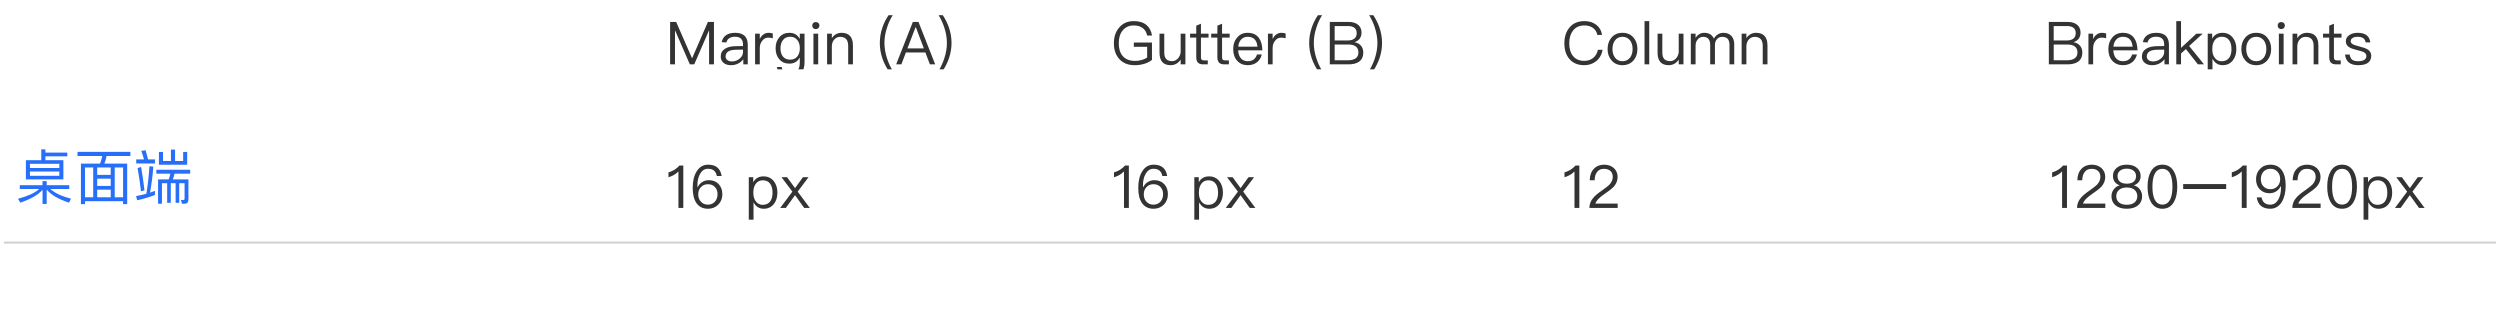 <svg width="505" height="63" viewBox="0 0 505 63" fill="none" xmlns="http://www.w3.org/2000/svg">
<path d="M1 49H504" stroke="#D0D0D1" stroke-width="0.4" stroke-linecap="square"/>
<path d="M3.996 37.408V38.176H7.908C7.14 38.92 5.712 39.58 3.636 40.156L4.116 40.936C6.252 40.204 7.74 39.34 8.592 38.344V41.2H9.432V38.296C10.344 39.376 11.856 40.264 13.956 40.936L14.34 40.132C12.468 39.652 11.076 39.004 10.164 38.176H13.992V37.408H9.432V36.592H8.592V37.408H3.996ZM8.34 30.16V32.356H5.232V36.244H12.804V32.356H9.168V31.576H13.596V30.832H9.168V30.16H8.34ZM11.988 35.512H6.048V34.648H11.988V35.512ZM6.048 33.94V33.088H11.988V33.94H6.048ZM15.66 30.676V31.516H20.652C20.556 32.044 20.4 32.548 20.208 33.052H16.344V41.236H17.172V40.636H24.864V41.236H25.692V33.052H21.084C21.276 32.56 21.432 32.044 21.528 31.516H26.34V30.676H15.66ZM17.172 39.844V33.832H18.828V39.844H17.172ZM19.632 39.844V38.308H22.368V39.844H19.632ZM23.172 39.844V33.832H24.864V39.844H23.172ZM19.632 37.552V36.088H22.368V37.552H19.632ZM19.632 35.32V33.832H22.368V35.32H19.632ZM27.516 32.2V33.016H31.308V32.2H29.904C29.736 31.504 29.568 30.88 29.4 30.34L28.536 30.484C28.74 31 28.92 31.576 29.088 32.2H27.516ZM28.5 33.724L27.792 33.952C28.068 35.452 28.296 37.012 28.476 38.632L29.184 38.452C28.98 36.676 28.752 35.092 28.5 33.724ZM31.296 38.56C30.984 38.68 30.648 38.788 30.312 38.908C30.6 37.3 30.828 35.56 30.972 33.676L30.192 33.568C30.06 35.536 29.856 37.384 29.568 39.136C28.896 39.328 28.2 39.484 27.492 39.604L27.708 40.456C28.992 40.168 30.192 39.82 31.296 39.388V38.56ZM36.996 32.524H35.364V30.22H34.524V32.524H32.928V30.688H32.1V33.28H37.812V30.688H36.996V32.524ZM31.584 34.288V35.08H34.404C34.332 35.476 34.212 35.86 34.068 36.232H31.932V41.152H32.712V37H33.768V40.972H34.5V37H35.472V40.96H36.204V37H37.284V40.084C37.284 40.3 37.2 40.408 37.044 40.408L36.552 40.372L36.756 41.152H37.308C37.812 41.152 38.064 40.852 38.064 40.252V36.232H34.908C35.052 35.86 35.172 35.476 35.256 35.08H38.412V34.288H31.584Z" fill="#276EF9"/>
<path opacity="0.8" d="M137.26 33.432C136.972 33.756 136.636 34.044 136.228 34.308C135.82 34.548 135.412 34.716 135.028 34.824V35.808C135.832 35.568 136.504 35.184 137.044 34.632V42H138.028V33.432H137.26ZM143.036 33.264C142.064 33.264 141.296 33.708 140.732 34.608C140.192 35.46 139.928 36.576 139.928 37.944C139.928 39.252 140.168 40.272 140.672 41.004C141.2 41.772 141.98 42.168 143.024 42.168C143.864 42.168 144.548 41.88 145.1 41.328C145.64 40.776 145.916 40.068 145.916 39.228C145.916 38.388 145.664 37.716 145.172 37.188C144.668 36.66 144.008 36.396 143.192 36.396C142.688 36.396 142.244 36.516 141.86 36.768C141.452 37.008 141.152 37.356 140.936 37.8H140.888C140.876 37.644 140.876 37.536 140.876 37.488C140.876 36.516 141.056 35.712 141.44 35.088C141.824 34.416 142.352 34.092 143.024 34.092C144.02 34.092 144.608 34.572 144.8 35.556H145.772C145.532 34.02 144.62 33.264 143.036 33.264ZM143 37.212C143.588 37.212 144.056 37.392 144.416 37.776C144.764 38.136 144.944 38.616 144.944 39.228C144.944 39.84 144.764 40.344 144.404 40.752C144.044 41.136 143.576 41.34 143 41.34C142.4 41.34 141.932 41.136 141.572 40.728C141.212 40.344 141.044 39.852 141.044 39.252C141.044 38.652 141.224 38.172 141.596 37.788C141.968 37.404 142.436 37.212 143 37.212ZM154.216 35.628C153.28 35.628 152.596 36.024 152.152 36.816V35.796H151.252V44.376H152.212V40.872C152.692 41.736 153.376 42.168 154.264 42.168C155.152 42.168 155.836 41.832 156.34 41.184C156.796 40.584 157.036 39.828 157.036 38.916C157.036 37.98 156.796 37.224 156.328 36.624C155.812 35.952 155.104 35.628 154.216 35.628ZM154.096 36.42C154.756 36.42 155.26 36.66 155.608 37.164C155.896 37.596 156.052 38.184 156.052 38.916C156.052 39.66 155.896 40.248 155.584 40.68C155.236 41.136 154.732 41.376 154.06 41.376C153.484 41.376 153.04 41.148 152.704 40.716C152.344 40.272 152.176 39.696 152.176 38.976V38.856C152.176 38.16 152.332 37.584 152.644 37.152C152.98 36.66 153.472 36.42 154.096 36.42ZM157.863 35.796L160.059 38.712L157.599 42H158.739L160.599 39.42L162.447 42H163.587L161.127 38.712L163.323 35.796H162.195L160.599 38.004L158.991 35.796H157.863Z" fill="black"/>
<path opacity="0.8" d="M318.26 33.432C317.972 33.756 317.636 34.044 317.228 34.308C316.82 34.548 316.412 34.716 316.028 34.824V35.808C316.832 35.568 317.504 35.184 318.044 34.632V42H319.028V33.432H318.26ZM324.036 33.264C323.172 33.264 322.464 33.552 321.936 34.128C321.408 34.692 321.132 35.46 321.132 36.42H322.116C322.128 35.664 322.308 35.088 322.644 34.704C322.956 34.296 323.412 34.104 324 34.104C324.552 34.104 324.996 34.248 325.308 34.536C325.62 34.824 325.776 35.22 325.776 35.748C325.776 36.3 325.548 36.816 325.116 37.284C324.888 37.524 324.444 37.872 323.772 38.352C322.86 38.976 322.248 39.492 321.912 39.876C321.336 40.512 321.06 41.22 321.06 42H326.772V41.124H322.272C322.428 40.548 323.052 39.888 324.144 39.156C325.032 38.556 325.62 38.088 325.92 37.776C326.472 37.176 326.76 36.504 326.76 35.76C326.76 35.016 326.496 34.404 325.992 33.948C325.476 33.492 324.828 33.264 324.036 33.264Z" fill="black"/>
<path opacity="0.8" d="M227.26 33.432C226.972 33.756 226.636 34.044 226.228 34.308C225.82 34.548 225.412 34.716 225.028 34.824V35.808C225.832 35.568 226.504 35.184 227.044 34.632V42H228.028V33.432H227.26ZM233.036 33.264C232.064 33.264 231.296 33.708 230.732 34.608C230.192 35.46 229.928 36.576 229.928 37.944C229.928 39.252 230.168 40.272 230.672 41.004C231.2 41.772 231.98 42.168 233.024 42.168C233.864 42.168 234.548 41.88 235.1 41.328C235.64 40.776 235.916 40.068 235.916 39.228C235.916 38.388 235.664 37.716 235.172 37.188C234.668 36.66 234.008 36.396 233.192 36.396C232.688 36.396 232.244 36.516 231.86 36.768C231.452 37.008 231.152 37.356 230.936 37.8H230.888C230.876 37.644 230.876 37.536 230.876 37.488C230.876 36.516 231.056 35.712 231.44 35.088C231.824 34.416 232.352 34.092 233.024 34.092C234.02 34.092 234.608 34.572 234.8 35.556H235.772C235.532 34.02 234.62 33.264 233.036 33.264ZM233 37.212C233.588 37.212 234.056 37.392 234.416 37.776C234.764 38.136 234.944 38.616 234.944 39.228C234.944 39.84 234.764 40.344 234.404 40.752C234.044 41.136 233.576 41.34 233 41.34C232.4 41.34 231.932 41.136 231.572 40.728C231.212 40.344 231.044 39.852 231.044 39.252C231.044 38.652 231.224 38.172 231.596 37.788C231.968 37.404 232.436 37.212 233 37.212ZM244.216 35.628C243.28 35.628 242.596 36.024 242.152 36.816V35.796H241.252V44.376H242.212V40.872C242.692 41.736 243.376 42.168 244.264 42.168C245.152 42.168 245.836 41.832 246.34 41.184C246.796 40.584 247.036 39.828 247.036 38.916C247.036 37.98 246.796 37.224 246.328 36.624C245.812 35.952 245.104 35.628 244.216 35.628ZM244.096 36.42C244.756 36.42 245.26 36.66 245.608 37.164C245.896 37.596 246.052 38.184 246.052 38.916C246.052 39.66 245.896 40.248 245.584 40.68C245.236 41.136 244.732 41.376 244.06 41.376C243.484 41.376 243.04 41.148 242.704 40.716C242.344 40.272 242.176 39.696 242.176 38.976V38.856C242.176 38.16 242.332 37.584 242.644 37.152C242.98 36.66 243.472 36.42 244.096 36.42ZM247.863 35.796L250.059 38.712L247.599 42H248.739L250.599 39.42L252.447 42H253.587L251.127 38.712L253.323 35.796H252.195L250.599 38.004L248.991 35.796H247.863Z" fill="black"/>
<path opacity="0.8" d="M416.76 33.432C416.472 33.756 416.136 34.044 415.728 34.308C415.32 34.548 414.912 34.716 414.528 34.824V35.808C415.332 35.568 416.004 35.184 416.544 34.632V42H417.528V33.432H416.76ZM422.536 33.264C421.672 33.264 420.964 33.552 420.436 34.128C419.908 34.692 419.632 35.46 419.632 36.42H420.616C420.628 35.664 420.808 35.088 421.144 34.704C421.456 34.296 421.912 34.104 422.5 34.104C423.052 34.104 423.496 34.248 423.808 34.536C424.12 34.824 424.276 35.22 424.276 35.748C424.276 36.3 424.048 36.816 423.616 37.284C423.388 37.524 422.944 37.872 422.272 38.352C421.36 38.976 420.748 39.492 420.412 39.876C419.836 40.512 419.56 41.22 419.56 42H425.272V41.124H420.772C420.928 40.548 421.552 39.888 422.644 39.156C423.532 38.556 424.12 38.088 424.42 37.776C424.972 37.176 425.26 36.504 425.26 35.76C425.26 35.016 424.996 34.404 424.492 33.948C423.976 33.492 423.328 33.264 422.536 33.264ZM429.612 33.264C428.712 33.264 428.016 33.492 427.512 33.96C427.044 34.38 426.816 34.908 426.816 35.532C426.816 35.988 426.924 36.372 427.14 36.684C427.368 37.02 427.704 37.272 428.16 37.428V37.452C427.704 37.56 427.332 37.812 427.02 38.196C426.684 38.604 426.516 39.084 426.516 39.636C426.516 40.392 426.78 41.004 427.308 41.46C427.848 41.928 428.616 42.168 429.612 42.168C430.596 42.168 431.364 41.928 431.916 41.46C432.444 41.004 432.708 40.392 432.708 39.636C432.708 39.084 432.54 38.604 432.204 38.196C431.892 37.812 431.508 37.56 431.064 37.452V37.428C431.508 37.272 431.844 37.02 432.084 36.684C432.3 36.372 432.408 35.988 432.408 35.532C432.408 34.908 432.168 34.38 431.712 33.96C431.208 33.492 430.5 33.264 429.612 33.264ZM429.612 34.068C430.212 34.068 430.692 34.224 431.04 34.536C431.328 34.8 431.484 35.148 431.484 35.568C431.484 36 431.352 36.36 431.088 36.624C430.764 36.936 430.272 37.104 429.612 37.104C428.94 37.104 428.448 36.936 428.136 36.624C427.872 36.36 427.74 36 427.74 35.568C427.74 35.148 427.884 34.8 428.184 34.536C428.52 34.224 429 34.068 429.612 34.068ZM429.612 37.872C430.296 37.872 430.836 38.04 431.22 38.388C431.556 38.7 431.736 39.12 431.736 39.636C431.736 40.14 431.556 40.548 431.22 40.86C430.836 41.196 430.308 41.364 429.612 41.364C428.916 41.364 428.376 41.196 428.016 40.872C427.656 40.56 427.488 40.14 427.488 39.636C427.488 39.12 427.656 38.7 428.016 38.388C428.388 38.04 428.916 37.872 429.612 37.872ZM436.807 33.264C435.775 33.264 435.007 33.708 434.491 34.62C434.035 35.388 433.807 36.42 433.807 37.716C433.807 39.012 434.035 40.044 434.491 40.812C435.007 41.712 435.775 42.168 436.807 42.168C437.827 42.168 438.595 41.712 439.123 40.812C439.579 40.044 439.807 39.012 439.807 37.716C439.807 36.42 439.579 35.388 439.123 34.62C438.595 33.708 437.827 33.264 436.807 33.264ZM436.807 34.104C437.575 34.104 438.127 34.512 438.463 35.34C438.703 35.916 438.835 36.708 438.835 37.716C438.835 38.712 438.703 39.504 438.463 40.092C438.127 40.908 437.575 41.328 436.807 41.328C436.039 41.328 435.487 40.908 435.151 40.092C434.911 39.504 434.791 38.712 434.791 37.716C434.791 36.708 434.911 35.916 435.151 35.34C435.487 34.512 436.039 34.104 436.807 34.104ZM441.002 37.188V38.172H449.69V37.188H441.002ZM453.053 33.432C452.765 33.756 452.429 34.044 452.021 34.308C451.613 34.548 451.205 34.716 450.821 34.824V35.808C451.625 35.568 452.297 35.184 452.837 34.632V42H453.821V33.432H453.053ZM458.613 33.264C457.773 33.264 457.077 33.54 456.537 34.104C455.985 34.656 455.721 35.352 455.721 36.204C455.721 37.032 455.961 37.704 456.453 38.22C456.957 38.76 457.617 39.036 458.445 39.036C458.949 39.036 459.393 38.904 459.777 38.664C460.173 38.412 460.485 38.064 460.701 37.632H460.749C460.749 37.776 460.761 37.884 460.761 37.944C460.761 38.904 460.569 39.708 460.197 40.344C459.801 41.004 459.273 41.34 458.613 41.34C457.605 41.34 457.017 40.848 456.837 39.876H455.865C456.093 41.4 457.005 42.168 458.601 42.168C459.561 42.168 460.329 41.712 460.905 40.824C461.433 39.96 461.709 38.856 461.709 37.488C461.709 36.168 461.457 35.136 460.953 34.416C460.425 33.648 459.645 33.264 458.613 33.264ZM458.637 34.092C459.225 34.092 459.705 34.296 460.065 34.704C460.413 35.088 460.593 35.58 460.593 36.18C460.593 36.768 460.401 37.26 460.041 37.644C459.657 38.028 459.189 38.22 458.637 38.22C458.037 38.22 457.569 38.028 457.221 37.656C456.861 37.296 456.693 36.804 456.693 36.204C456.693 35.58 456.861 35.076 457.221 34.68C457.581 34.284 458.049 34.092 458.637 34.092ZM466.025 33.264C465.161 33.264 464.453 33.552 463.925 34.128C463.397 34.692 463.121 35.46 463.121 36.42H464.105C464.117 35.664 464.297 35.088 464.633 34.704C464.945 34.296 465.401 34.104 465.989 34.104C466.541 34.104 466.985 34.248 467.297 34.536C467.609 34.824 467.765 35.22 467.765 35.748C467.765 36.3 467.537 36.816 467.105 37.284C466.877 37.524 466.433 37.872 465.761 38.352C464.849 38.976 464.237 39.492 463.901 39.876C463.325 40.512 463.049 41.22 463.049 42H468.761V41.124H464.261C464.417 40.548 465.041 39.888 466.133 39.156C467.021 38.556 467.609 38.088 467.909 37.776C468.461 37.176 468.749 36.504 468.749 35.76C468.749 35.016 468.485 34.404 467.981 33.948C467.465 33.492 466.817 33.264 466.025 33.264ZM473.1 33.264C472.068 33.264 471.3 33.708 470.784 34.62C470.328 35.388 470.1 36.42 470.1 37.716C470.1 39.012 470.328 40.044 470.784 40.812C471.3 41.712 472.068 42.168 473.1 42.168C474.12 42.168 474.888 41.712 475.416 40.812C475.872 40.044 476.1 39.012 476.1 37.716C476.1 36.42 475.872 35.388 475.416 34.62C474.888 33.708 474.12 33.264 473.1 33.264ZM473.1 34.104C473.868 34.104 474.42 34.512 474.756 35.34C474.996 35.916 475.128 36.708 475.128 37.716C475.128 38.712 474.996 39.504 474.756 40.092C474.42 40.908 473.868 41.328 473.1 41.328C472.332 41.328 471.78 40.908 471.444 40.092C471.204 39.504 471.084 38.712 471.084 37.716C471.084 36.708 471.204 35.916 471.444 35.34C471.78 34.512 472.332 34.104 473.1 34.104ZM480.403 35.628C479.467 35.628 478.783 36.024 478.339 36.816V35.796H477.439V44.376H478.399V40.872C478.879 41.736 479.563 42.168 480.451 42.168C481.339 42.168 482.023 41.832 482.527 41.184C482.983 40.584 483.223 39.828 483.223 38.916C483.223 37.98 482.983 37.224 482.515 36.624C481.999 35.952 481.291 35.628 480.403 35.628ZM480.283 36.42C480.943 36.42 481.447 36.66 481.795 37.164C482.083 37.596 482.239 38.184 482.239 38.916C482.239 39.66 482.083 40.248 481.771 40.68C481.423 41.136 480.919 41.376 480.247 41.376C479.671 41.376 479.227 41.148 478.891 40.716C478.531 40.272 478.363 39.696 478.363 38.976V38.856C478.363 38.16 478.519 37.584 478.831 37.152C479.167 36.66 479.659 36.42 480.283 36.42ZM484.051 35.796L486.247 38.712L483.787 42H484.927L486.787 39.42L488.635 42H489.775L487.315 38.712L489.511 35.796H488.383L486.787 38.004L485.179 35.796H484.051Z" fill="black"/>
<g clip-path="url(#clip0_1426_18655)">
<path opacity="0.8" d="M135.364 4.432V13H136.348V6.184H136.384L139.348 13H140.236L143.2 6.184H143.236V13H144.22V4.432H142.996L139.816 11.74H139.78L136.588 4.432H135.364ZM148.526 6.628C147.782 6.628 147.194 6.772 146.738 7.06C146.234 7.372 145.91 7.864 145.778 8.512L146.726 8.584C146.822 8.188 147.026 7.888 147.35 7.696C147.638 7.504 148.01 7.42 148.466 7.42C149.546 7.42 150.086 7.936 150.086 8.98V9.304L148.598 9.328C147.662 9.34 146.942 9.52 146.438 9.856C145.862 10.216 145.586 10.744 145.586 11.452C145.586 11.956 145.778 12.376 146.162 12.7C146.534 13.012 147.026 13.168 147.65 13.168C148.226 13.168 148.742 13.036 149.198 12.784C149.582 12.568 149.906 12.292 150.146 11.956V13H151.046V9.016C151.046 8.296 150.854 7.732 150.494 7.324C150.062 6.856 149.414 6.628 148.526 6.628ZM150.086 10.024V10.552C150.086 11.032 149.858 11.464 149.414 11.836C148.958 12.22 148.442 12.412 147.854 12.412C147.47 12.412 147.158 12.316 146.918 12.136C146.678 11.944 146.57 11.716 146.57 11.428C146.57 10.528 147.266 10.072 148.658 10.048L150.086 10.024ZM155.253 6.628C154.821 6.628 154.449 6.76 154.125 7.024C153.861 7.228 153.645 7.516 153.477 7.876V6.796H152.529V13H153.477V9.712C153.477 9.136 153.633 8.644 153.969 8.236C154.293 7.804 154.701 7.6 155.181 7.6C155.481 7.6 155.793 7.636 156.105 7.732V6.772C155.877 6.676 155.589 6.628 155.253 6.628ZM159.468 6.628C158.604 6.628 157.92 6.928 157.416 7.54C156.912 8.116 156.672 8.848 156.672 9.76C156.672 10.66 156.912 11.392 157.416 11.968C157.92 12.556 158.604 12.856 159.468 12.856C160.404 12.856 161.1 12.436 161.556 11.608V12.7C161.556 14.068 160.932 14.764 159.684 14.764C159.12 14.764 158.7 14.656 158.424 14.452C158.148 14.26 157.968 13.948 157.896 13.528H156.936C157.044 14.2 157.32 14.704 157.764 15.04C158.196 15.376 158.844 15.544 159.684 15.544C161.568 15.544 162.516 14.548 162.516 12.568V6.796H161.556V7.864C161.1 7.036 160.404 6.628 159.468 6.628ZM159.612 7.42C160.224 7.42 160.704 7.636 161.064 8.092C161.4 8.5 161.568 9.064 161.568 9.76C161.568 10.432 161.4 10.984 161.064 11.404C160.704 11.836 160.224 12.052 159.6 12.052C158.928 12.052 158.436 11.812 158.1 11.356C157.8 10.948 157.656 10.408 157.656 9.76C157.656 9.064 157.824 8.5 158.16 8.092C158.508 7.636 158.988 7.42 159.612 7.42ZM164.794 4.456C164.59 4.456 164.422 4.516 164.278 4.66C164.134 4.78 164.074 4.948 164.074 5.164C164.074 5.368 164.134 5.536 164.278 5.68C164.422 5.812 164.59 5.884 164.794 5.884C164.998 5.884 165.166 5.812 165.31 5.68C165.454 5.536 165.526 5.368 165.526 5.164C165.526 4.948 165.454 4.78 165.31 4.66C165.166 4.516 164.998 4.456 164.794 4.456ZM164.314 6.796V13H165.274V6.796H164.314ZM169.976 6.628C169.568 6.628 169.196 6.724 168.86 6.916C168.524 7.096 168.248 7.36 168.032 7.708V6.796H167.072V13H168.032V9.256C168.068 8.692 168.248 8.248 168.584 7.912C168.896 7.6 169.268 7.444 169.7 7.444C170.78 7.444 171.332 8.044 171.332 9.256V13H172.292V9.184C172.292 7.48 171.512 6.628 169.976 6.628ZM179.487 3.076C178.959 3.844 178.551 4.672 178.251 5.548C177.891 6.58 177.723 7.624 177.723 8.692C177.723 9.736 177.891 10.78 178.251 11.812C178.551 12.676 178.959 13.504 179.487 14.284H180.327C179.835 13.48 179.451 12.652 179.187 11.8C178.827 10.744 178.659 9.7 178.659 8.68C178.659 7.648 178.827 6.616 179.187 5.56C179.451 4.696 179.835 3.868 180.327 3.076H179.487ZM184.395 4.432L181.023 13H182.079L182.991 10.6H186.927L187.839 13H188.907L185.535 4.432H184.395ZM183.303 9.772L184.947 5.488H184.995L186.615 9.772H183.303ZM189.606 3.076C190.086 3.868 190.47 4.696 190.746 5.56C191.094 6.616 191.274 7.648 191.274 8.68C191.274 9.7 191.094 10.744 190.746 11.8C190.47 12.652 190.086 13.48 189.606 14.284H190.446C190.962 13.504 191.37 12.676 191.682 11.812C192.03 10.78 192.21 9.736 192.21 8.692C192.21 7.624 192.03 6.58 191.682 5.548C191.37 4.672 190.962 3.844 190.446 3.076H189.606Z" fill="black"/>
</g>
<g clip-path="url(#clip1_1426_18655)">
<path opacity="0.8" d="M229.024 4.264C227.764 4.264 226.768 4.708 226.036 5.608C225.34 6.436 225.004 7.48 225.004 8.752C225.004 10.024 225.352 11.068 226.048 11.872C226.792 12.736 227.848 13.168 229.204 13.168C229.912 13.168 230.572 13.072 231.196 12.88C231.784 12.688 232.288 12.436 232.696 12.1V8.596H229.036V9.448H231.724V11.632C231.424 11.824 231.064 11.992 230.644 12.112C230.212 12.232 229.768 12.304 229.3 12.304C228.184 12.304 227.344 11.968 226.78 11.308C226.252 10.684 225.988 9.832 225.988 8.752C225.988 7.648 226.252 6.772 226.804 6.124C227.356 5.464 228.088 5.14 229.024 5.14C229.78 5.14 230.392 5.32 230.86 5.692C231.304 6.04 231.592 6.532 231.724 7.18H232.708C232.552 6.244 232.18 5.536 231.58 5.044C230.944 4.516 230.092 4.264 229.024 4.264ZM234.221 6.796V10.636C234.221 12.316 234.965 13.168 236.477 13.168C237.317 13.168 237.989 12.784 238.493 12.04V13H239.453V6.796H238.493V10.576C238.421 11.104 238.217 11.536 237.881 11.872C237.557 12.184 237.185 12.352 236.777 12.352C236.213 12.352 235.805 12.196 235.553 11.908C235.301 11.62 235.181 11.176 235.181 10.588V6.796H234.221ZM242.591 4.792L241.643 5.188V6.796H240.395V7.6H241.643V11.548C241.643 12.016 241.739 12.364 241.943 12.604C242.159 12.868 242.531 13 243.035 13H243.971V12.196H243.179C242.963 12.196 242.807 12.136 242.723 12.04C242.627 11.944 242.591 11.776 242.591 11.548V7.6H244.127V6.796H242.591V4.792ZM246.857 4.792L245.909 5.188V6.796H244.661V7.6H245.909V11.548C245.909 12.016 246.005 12.364 246.209 12.604C246.425 12.868 246.797 13 247.301 13H248.237V12.196H247.445C247.229 12.196 247.073 12.136 246.989 12.04C246.893 11.944 246.857 11.776 246.857 11.548V7.6H248.393V6.796H246.857V4.792ZM252.023 6.628C251.123 6.628 250.415 6.952 249.887 7.6C249.359 8.212 249.107 8.98 249.107 9.892C249.107 10.9 249.371 11.692 249.923 12.292C250.451 12.868 251.171 13.168 252.059 13.168C252.863 13.168 253.523 12.928 254.039 12.472C254.459 12.088 254.735 11.608 254.879 11.008H253.919C253.763 11.44 253.559 11.764 253.295 11.98C252.983 12.232 252.563 12.364 252.059 12.364C251.471 12.364 251.003 12.172 250.667 11.788C250.331 11.404 250.151 10.864 250.103 10.168H254.999C254.975 9.088 254.735 8.236 254.279 7.636C253.775 6.964 253.019 6.628 252.023 6.628ZM252.047 7.432C253.223 7.432 253.883 8.092 254.003 9.424H250.127C250.187 8.812 250.379 8.332 250.715 7.972C251.051 7.612 251.495 7.432 252.047 7.432ZM258.847 6.628C258.415 6.628 258.043 6.76 257.719 7.024C257.455 7.228 257.239 7.516 257.071 7.876V6.796H256.123V13H257.071V9.712C257.071 9.136 257.227 8.644 257.563 8.236C257.887 7.804 258.295 7.6 258.775 7.6C259.075 7.6 259.387 7.636 259.699 7.732V6.772C259.471 6.676 259.183 6.628 258.847 6.628ZM266.218 3.076C265.69 3.844 265.282 4.672 264.982 5.548C264.622 6.58 264.454 7.624 264.454 8.692C264.454 9.736 264.622 10.78 264.982 11.812C265.282 12.676 265.69 13.504 266.218 14.284H267.058C266.566 13.48 266.182 12.652 265.918 11.8C265.558 10.744 265.39 9.7 265.39 8.68C265.39 7.648 265.558 6.616 265.918 5.56C266.182 4.696 266.566 3.868 267.058 3.076H266.218ZM268.618 4.432V13H272.422C273.298 13 273.994 12.82 274.498 12.484C275.086 12.076 275.386 11.452 275.386 10.612C275.386 10.036 275.218 9.58 274.906 9.22C274.594 8.86 274.162 8.62 273.598 8.524C274.03 8.38 274.378 8.152 274.642 7.84C274.894 7.492 275.026 7.072 275.026 6.592C275.026 5.92 274.798 5.392 274.342 5.008C273.874 4.624 273.238 4.432 272.446 4.432H268.618ZM269.602 5.26H272.218C272.818 5.26 273.274 5.368 273.586 5.608C273.898 5.848 274.054 6.208 274.054 6.688C274.054 7.18 273.886 7.552 273.574 7.804C273.262 8.044 272.806 8.176 272.206 8.176H269.602V5.26ZM269.602 8.992H272.338C272.998 8.992 273.502 9.112 273.85 9.376C274.21 9.64 274.402 10.048 274.402 10.6C274.402 11.152 274.186 11.572 273.766 11.836C273.406 12.052 272.938 12.172 272.338 12.172H269.602V8.992ZM276.571 3.076C277.051 3.868 277.435 4.696 277.711 5.56C278.059 6.616 278.239 7.648 278.239 8.68C278.239 9.7 278.059 10.744 277.711 11.8C277.435 12.652 277.051 13.48 276.571 14.284H277.411C277.927 13.504 278.335 12.676 278.647 11.812C278.995 10.78 279.175 9.736 279.175 8.692C279.175 7.624 278.995 6.58 278.647 5.548C278.335 4.672 277.927 3.844 277.411 3.076H276.571Z" fill="black"/>
</g>
<g clip-path="url(#clip2_1426_18655)">
<path opacity="0.8" d="M320.06 4.264C318.74 4.264 317.708 4.708 316.988 5.62C316.328 6.436 316.004 7.48 316.004 8.752C316.004 10.024 316.316 11.056 316.964 11.848C317.672 12.724 318.692 13.168 320.024 13.168C320.936 13.168 321.728 12.904 322.388 12.388C323.096 11.836 323.54 11.056 323.732 10.06H322.784C322.616 10.804 322.268 11.368 321.764 11.752C321.284 12.112 320.708 12.292 320.024 12.292C319.016 12.292 318.26 11.956 317.732 11.296C317.228 10.672 316.988 9.82 316.988 8.752C316.988 7.684 317.24 6.832 317.744 6.184C318.284 5.488 319.052 5.14 320.048 5.14C320.72 5.14 321.284 5.296 321.752 5.62C322.232 5.956 322.544 6.436 322.664 7.06H323.612C323.492 6.208 323.108 5.524 322.46 5.02C321.812 4.516 321.008 4.264 320.06 4.264ZM327.746 6.628C326.81 6.628 326.078 6.94 325.526 7.588C324.998 8.2 324.734 8.968 324.734 9.904C324.734 10.828 324.998 11.596 325.526 12.196C326.078 12.844 326.81 13.168 327.746 13.168C328.67 13.168 329.414 12.844 329.978 12.196C330.494 11.596 330.758 10.828 330.758 9.904C330.758 8.968 330.494 8.2 329.966 7.588C329.414 6.94 328.67 6.628 327.746 6.628ZM327.746 7.432C328.394 7.432 328.91 7.684 329.294 8.188C329.618 8.644 329.786 9.208 329.786 9.904C329.786 10.576 329.618 11.152 329.294 11.608C328.91 12.112 328.394 12.364 327.746 12.364C327.086 12.364 326.57 12.112 326.21 11.608C325.874 11.152 325.718 10.588 325.718 9.904C325.718 9.208 325.874 8.644 326.21 8.188C326.57 7.684 327.086 7.432 327.746 7.432ZM332.198 4.264V13H333.146V4.264H332.198ZM334.83 6.796V10.636C334.83 12.316 335.574 13.168 337.086 13.168C337.926 13.168 338.598 12.784 339.102 12.04V13H340.062V6.796H339.102V10.576C339.03 11.104 338.826 11.536 338.49 11.872C338.166 12.184 337.794 12.352 337.386 12.352C336.822 12.352 336.414 12.196 336.162 11.908C335.91 11.62 335.79 11.176 335.79 10.588V6.796H334.83ZM344.257 6.628C343.561 6.628 342.973 6.952 342.505 7.624V6.796H341.545V13H342.505V9.22C342.505 8.728 342.649 8.308 342.937 7.972C343.225 7.612 343.585 7.444 344.029 7.444C344.977 7.444 345.457 7.984 345.457 9.088V13H346.417V9.112C346.417 8.608 346.549 8.212 346.837 7.9C347.101 7.588 347.449 7.444 347.857 7.444C348.385 7.444 348.769 7.576 349.009 7.864C349.237 8.128 349.357 8.536 349.357 9.088V13H350.317V8.932C350.317 8.224 350.113 7.66 349.729 7.24C349.321 6.832 348.805 6.628 348.157 6.628C347.725 6.628 347.365 6.724 347.065 6.916C346.729 7.096 346.441 7.396 346.201 7.804C345.853 7.012 345.205 6.628 344.257 6.628ZM354.714 6.628C354.306 6.628 353.934 6.724 353.598 6.916C353.262 7.096 352.986 7.36 352.77 7.708V6.796H351.81V13H352.77V9.256C352.806 8.692 352.986 8.248 353.322 7.912C353.634 7.6 354.006 7.444 354.438 7.444C355.518 7.444 356.07 8.044 356.07 9.256V13H357.03V9.184C357.03 7.48 356.25 6.628 354.714 6.628Z" fill="black"/>
</g>
<g clip-path="url(#clip3_1426_18655)">
<path opacity="0.8" d="M413.864 4.432V13H417.668C418.544 13 419.24 12.82 419.744 12.484C420.332 12.076 420.632 11.452 420.632 10.612C420.632 10.036 420.464 9.58 420.152 9.22C419.84 8.86 419.408 8.62 418.844 8.524C419.276 8.38 419.624 8.152 419.888 7.84C420.14 7.492 420.272 7.072 420.272 6.592C420.272 5.92 420.044 5.392 419.588 5.008C419.12 4.624 418.484 4.432 417.692 4.432H413.864ZM414.848 5.26H417.464C418.064 5.26 418.52 5.368 418.832 5.608C419.144 5.848 419.3 6.208 419.3 6.688C419.3 7.18 419.132 7.552 418.82 7.804C418.508 8.044 418.052 8.176 417.452 8.176H414.848V5.26ZM414.848 8.992H417.584C418.244 8.992 418.748 9.112 419.096 9.376C419.456 9.64 419.648 10.048 419.648 10.6C419.648 11.152 419.432 11.572 419.012 11.836C418.652 12.052 418.184 12.172 417.584 12.172H414.848V8.992ZM424.589 6.628C424.157 6.628 423.785 6.76 423.461 7.024C423.197 7.228 422.981 7.516 422.813 7.876V6.796H421.865V13H422.813V9.712C422.813 9.136 422.969 8.644 423.305 8.236C423.629 7.804 424.037 7.6 424.517 7.6C424.817 7.6 425.129 7.636 425.441 7.732V6.772C425.213 6.676 424.925 6.628 424.589 6.628ZM428.804 6.628C427.904 6.628 427.196 6.952 426.668 7.6C426.14 8.212 425.888 8.98 425.888 9.892C425.888 10.9 426.152 11.692 426.704 12.292C427.232 12.868 427.952 13.168 428.84 13.168C429.644 13.168 430.304 12.928 430.82 12.472C431.24 12.088 431.516 11.608 431.66 11.008H430.7C430.544 11.44 430.34 11.764 430.076 11.98C429.764 12.232 429.344 12.364 428.84 12.364C428.252 12.364 427.784 12.172 427.448 11.788C427.112 11.404 426.932 10.864 426.884 10.168H431.78C431.756 9.088 431.516 8.236 431.06 7.636C430.556 6.964 429.8 6.628 428.804 6.628ZM428.828 7.432C430.004 7.432 430.664 8.092 430.784 9.424H426.908C426.968 8.812 427.16 8.332 427.496 7.972C427.832 7.612 428.276 7.432 428.828 7.432ZM435.604 6.628C434.86 6.628 434.272 6.772 433.816 7.06C433.312 7.372 432.988 7.864 432.856 8.512L433.804 8.584C433.9 8.188 434.104 7.888 434.428 7.696C434.716 7.504 435.088 7.42 435.544 7.42C436.624 7.42 437.164 7.936 437.164 8.98V9.304L435.676 9.328C434.74 9.34 434.02 9.52 433.516 9.856C432.94 10.216 432.664 10.744 432.664 11.452C432.664 11.956 432.856 12.376 433.24 12.7C433.612 13.012 434.104 13.168 434.728 13.168C435.304 13.168 435.82 13.036 436.276 12.784C436.66 12.568 436.984 12.292 437.224 11.956V13H438.124V9.016C438.124 8.296 437.932 7.732 437.572 7.324C437.14 6.856 436.492 6.628 435.604 6.628ZM437.164 10.024V10.552C437.164 11.032 436.936 11.464 436.492 11.836C436.036 12.22 435.52 12.412 434.932 12.412C434.548 12.412 434.236 12.316 433.996 12.136C433.756 11.944 433.648 11.716 433.648 11.428C433.648 10.528 434.344 10.072 435.736 10.048L437.164 10.024ZM439.607 4.264V13H440.567V10.804L441.551 9.916L443.975 13H445.211L442.211 9.292L444.947 6.796H443.675L440.567 9.676V4.264H439.607ZM448.923 6.628C447.987 6.628 447.303 7.024 446.859 7.816V6.796H445.959V15.376H446.919V11.872C447.399 12.736 448.083 13.168 448.971 13.168C449.859 13.168 450.543 12.832 451.047 12.184C451.503 11.584 451.743 10.828 451.743 9.916C451.743 8.98 451.503 8.224 451.035 7.624C450.519 6.952 449.811 6.628 448.923 6.628ZM448.803 7.42C449.463 7.42 449.967 7.66 450.315 8.164C450.603 8.596 450.759 9.184 450.759 9.916C450.759 10.66 450.603 11.248 450.291 11.68C449.943 12.136 449.439 12.376 448.767 12.376C448.191 12.376 447.747 12.148 447.411 11.716C447.051 11.272 446.883 10.696 446.883 9.976V9.856C446.883 9.16 447.039 8.584 447.351 8.152C447.687 7.66 448.179 7.42 448.803 7.42ZM455.762 6.628C454.826 6.628 454.094 6.94 453.542 7.588C453.014 8.2 452.75 8.968 452.75 9.904C452.75 10.828 453.014 11.596 453.542 12.196C454.094 12.844 454.826 13.168 455.762 13.168C456.686 13.168 457.43 12.844 457.994 12.196C458.51 11.596 458.774 10.828 458.774 9.904C458.774 8.968 458.51 8.2 457.982 7.588C457.43 6.94 456.686 6.628 455.762 6.628ZM455.762 7.432C456.41 7.432 456.926 7.684 457.31 8.188C457.634 8.644 457.802 9.208 457.802 9.904C457.802 10.576 457.634 11.152 457.31 11.608C456.926 12.112 456.41 12.364 455.762 12.364C455.102 12.364 454.586 12.112 454.226 11.608C453.89 11.152 453.734 10.588 453.734 9.904C453.734 9.208 453.89 8.644 454.226 8.188C454.586 7.684 455.102 7.432 455.762 7.432ZM460.813 4.456C460.609 4.456 460.441 4.516 460.297 4.66C460.153 4.78 460.093 4.948 460.093 5.164C460.093 5.368 460.153 5.536 460.297 5.68C460.441 5.812 460.609 5.884 460.813 5.884C461.017 5.884 461.185 5.812 461.329 5.68C461.473 5.536 461.545 5.368 461.545 5.164C461.545 4.948 461.473 4.78 461.329 4.66C461.185 4.516 461.017 4.456 460.813 4.456ZM460.333 6.796V13H461.293V6.796H460.333ZM465.996 6.628C465.588 6.628 465.216 6.724 464.88 6.916C464.544 7.096 464.268 7.36 464.052 7.708V6.796H463.092V13H464.052V9.256C464.088 8.692 464.268 8.248 464.604 7.912C464.916 7.6 465.288 7.444 465.72 7.444C466.8 7.444 467.352 8.044 467.352 9.256V13H468.312V9.184C468.312 7.48 467.532 6.628 465.996 6.628ZM471.451 4.792L470.503 5.188V6.796H469.255V7.6H470.503V11.548C470.503 12.016 470.599 12.364 470.803 12.604C471.019 12.868 471.391 13 471.895 13H472.831V12.196H472.039C471.823 12.196 471.667 12.136 471.583 12.04C471.487 11.944 471.451 11.776 471.451 11.548V7.6H472.987V6.796H471.451V4.792ZM476.256 6.628C475.56 6.628 474.984 6.784 474.552 7.096C474.084 7.408 473.856 7.816 473.856 8.344C473.856 8.872 474.084 9.268 474.564 9.556C474.852 9.748 475.368 9.928 476.1 10.108C476.772 10.276 477.216 10.408 477.42 10.504C477.804 10.696 478.008 10.96 478.008 11.308C478.008 12.004 477.444 12.364 476.34 12.364C475.812 12.364 475.416 12.268 475.152 12.076C474.888 11.86 474.708 11.512 474.636 11.02H473.7C473.844 12.448 474.732 13.168 476.364 13.168C478.116 13.168 478.992 12.52 478.992 11.248C478.992 10.708 478.74 10.288 478.248 9.976C477.924 9.772 477.396 9.58 476.652 9.4C476.028 9.232 475.596 9.1 475.368 8.992C475.008 8.812 474.84 8.584 474.84 8.32C474.84 8.044 474.972 7.828 475.236 7.672C475.476 7.504 475.812 7.432 476.244 7.432C476.736 7.432 477.12 7.528 477.384 7.72C477.624 7.888 477.78 8.176 477.864 8.56H478.8C478.632 7.264 477.792 6.628 476.256 6.628Z" fill="black"/>
</g>
<defs>
<clipPath id="clip0_1426_18655">
<rect width="59" height="14" fill="white" transform="translate(134)"/>
</clipPath>
<clipPath id="clip1_1426_18655">
<rect width="56" height="14" fill="white" transform="translate(224)"/>
</clipPath>
<clipPath id="clip2_1426_18655">
<rect width="45" height="14" fill="white" transform="translate(315)"/>
</clipPath>
<clipPath id="clip3_1426_18655">
<rect width="69" height="14" fill="white" transform="translate(413)"/>
</clipPath>
</defs>
</svg>
